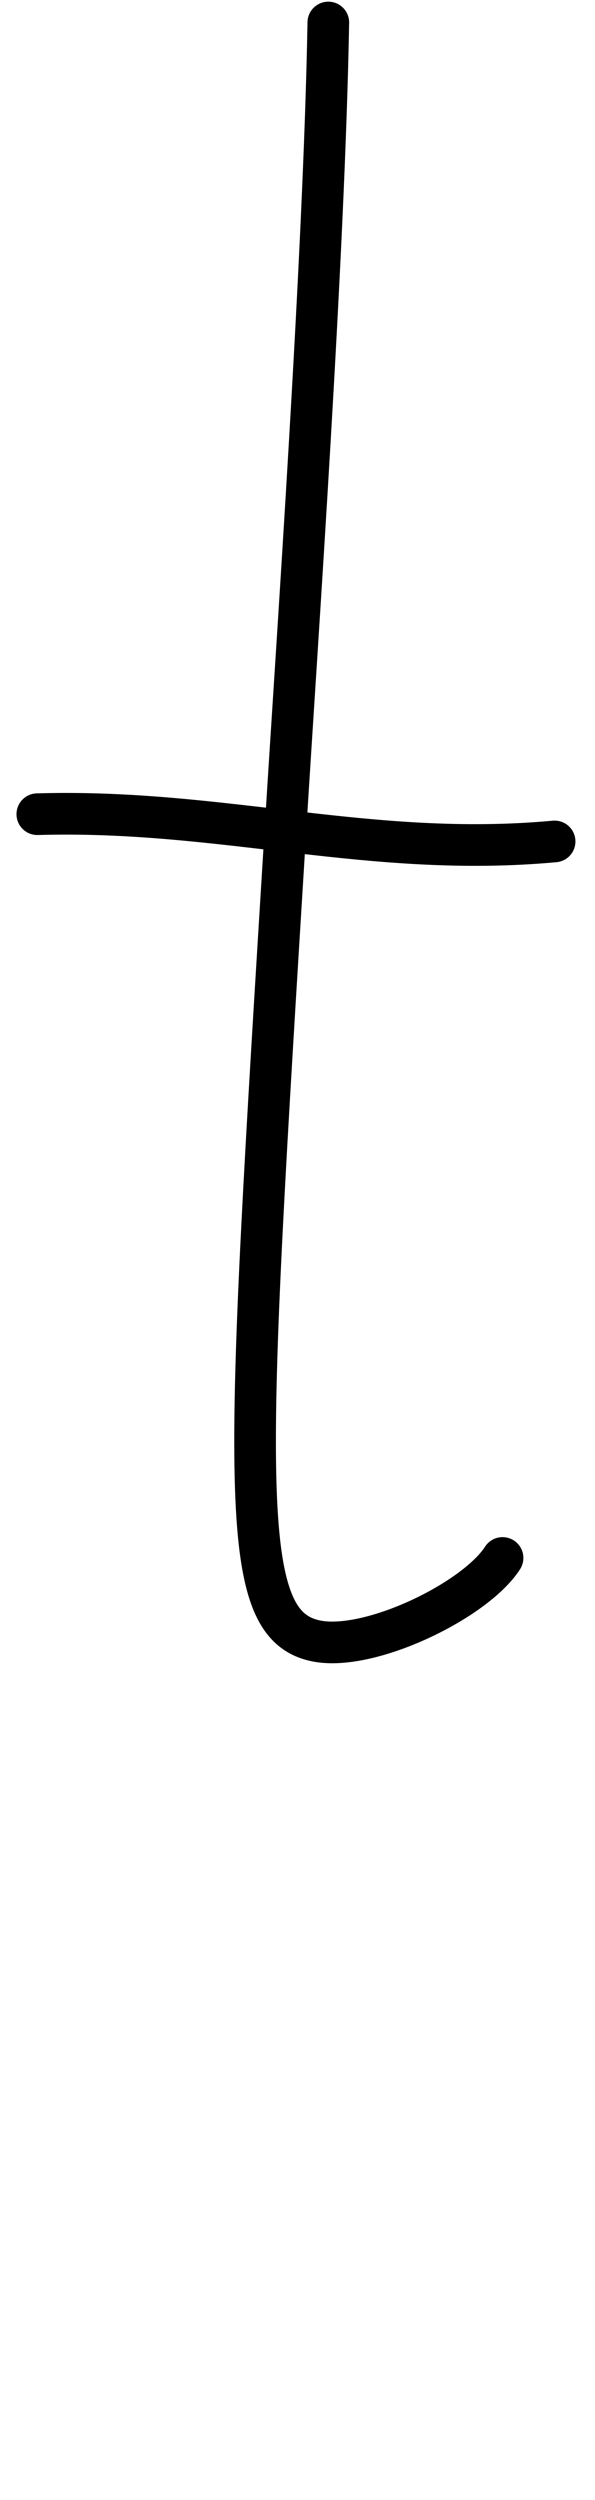 <?xml version="1.0" encoding="utf-8"?>
<!-- Generator: Adobe Illustrator 25.4.1, SVG Export Plug-In . SVG Version: 6.00 Build 0)  -->
<svg version="1.1" id="Layer_2" xmlns="http://www.w3.org/2000/svg" xmlns:xlink="http://www.w3.org/1999/xlink" x="0px" y="0px"
	 viewBox="0 0 71.44 300" style="enable-background:new 0 0 71.44 300;" xml:space="preserve">
<style type="text/css">
	.st0{fill:none;stroke:#000000;stroke-width:5;stroke-linecap:round;stroke-miterlimit:10;}
</style>
<path class="st0" d="M39.42,2.7c-0.5,28.13-3.7,73.39-5.16,97.09c-4.86,78.79-5.96,95.23,3.77,97.13
	c6.41,1.25,19.01-4.85,22.31-9.97"/>
<path class="st0" d="M4.48,97.7c22.18-0.65,39.93,5.31,62.11,3.27"/>
</svg>
